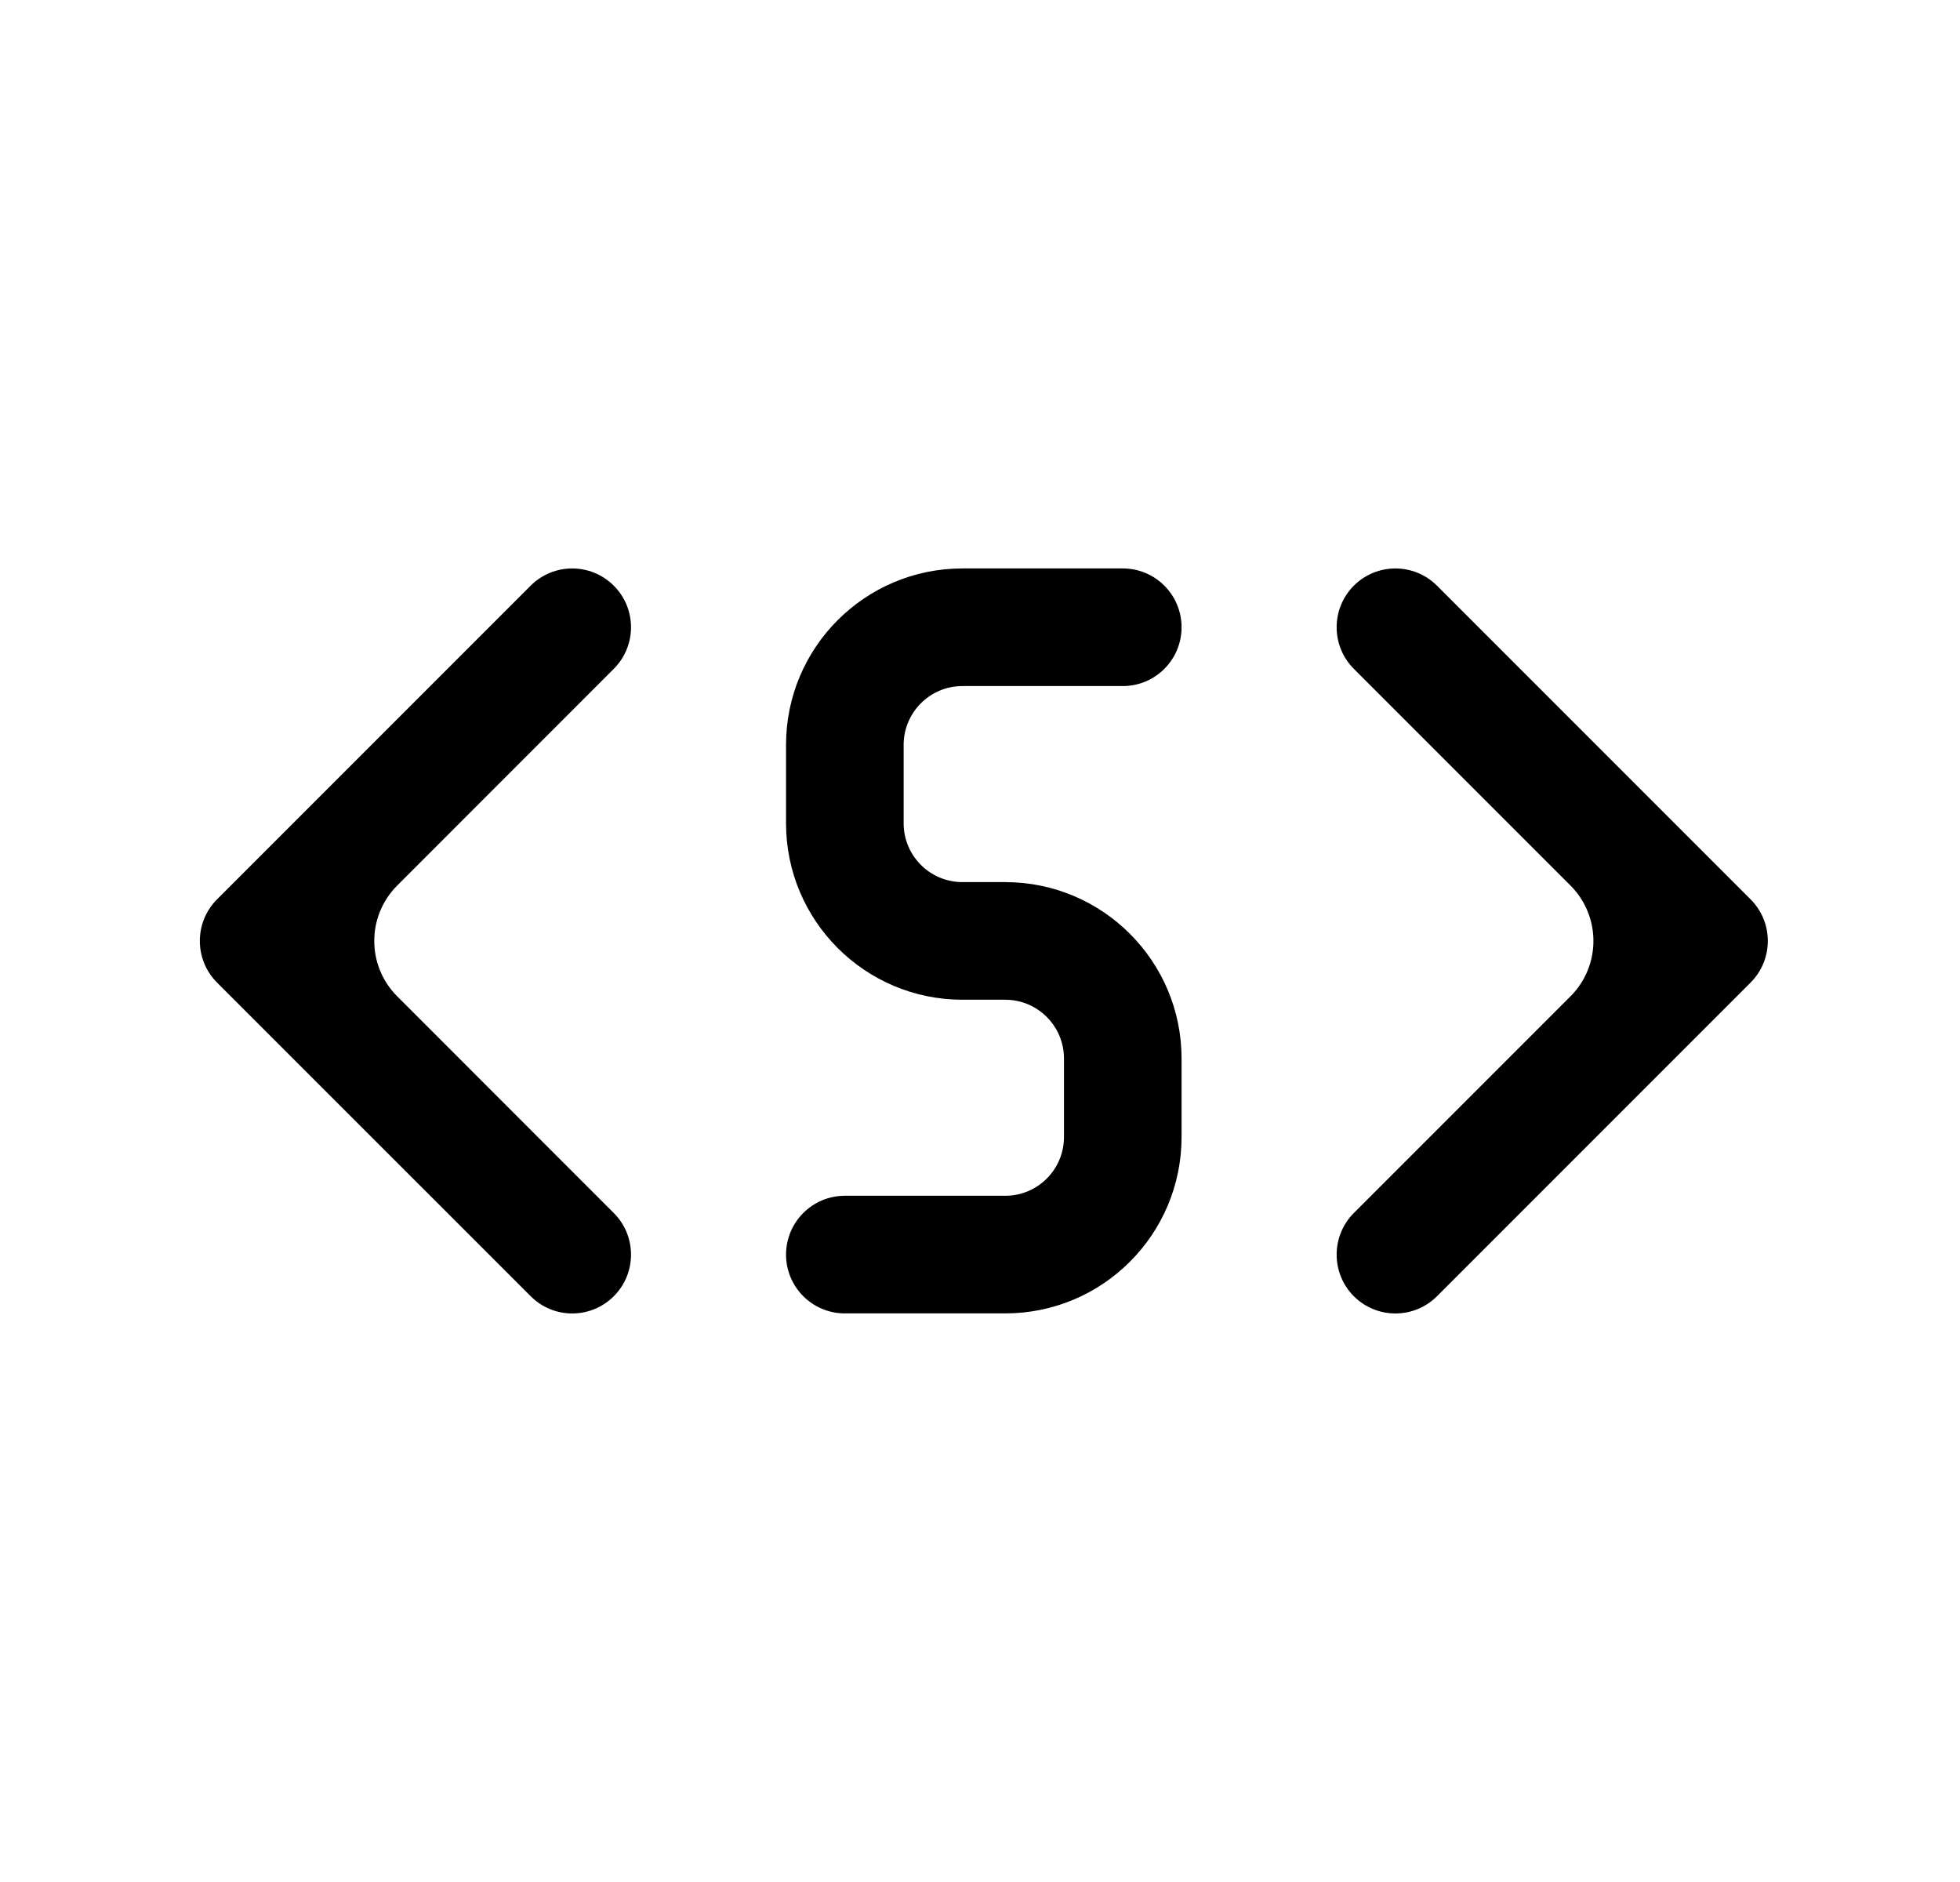<svg width="25" height="24" viewBox="0 0 25 24" fill="none" xmlns="http://www.w3.org/2000/svg">
<path d="M12.276 7.249C11.034 7.249 10.026 8.256 10.026 9.499V10.499C10.026 11.742 11.034 12.749 12.276 12.749H12.821C13.236 12.749 13.571 13.085 13.571 13.499V14.499C13.571 14.914 13.236 15.249 12.821 15.249H10.776C10.362 15.249 10.026 15.585 10.026 15.999C10.026 16.414 10.362 16.749 10.776 16.749H12.821C14.064 16.749 15.071 15.742 15.071 14.499V13.499C15.071 12.257 14.064 11.249 12.821 11.249H12.276C11.862 11.249 11.526 10.913 11.526 10.499V9.499C11.526 9.085 11.862 8.749 12.276 8.749H14.321C14.736 8.749 15.071 8.413 15.071 7.999C15.071 7.585 14.736 7.249 14.321 7.249H12.276Z" fill="currentColor"/>
<path d="M7.829 7.469C8.122 7.762 8.122 8.236 7.829 8.529L5.067 11.292C4.676 11.683 4.676 12.316 5.067 12.706L7.829 15.469C8.122 15.762 8.122 16.237 7.829 16.53C7.536 16.823 7.061 16.823 6.769 16.53L2.768 12.53C2.476 12.237 2.476 11.762 2.768 11.469L6.768 7.469C7.061 7.176 7.536 7.176 7.829 7.469Z" fill="currentColor"/>
<path d="M17.268 7.469C16.976 7.762 16.976 8.236 17.268 8.529L20.031 11.292C20.422 11.683 20.422 12.316 20.031 12.706L17.268 15.469C16.976 15.762 16.976 16.237 17.268 16.53C17.561 16.823 18.036 16.823 18.329 16.53L22.329 12.53C22.622 12.237 22.622 11.762 22.329 11.469L18.329 7.469C18.036 7.176 17.561 7.176 17.268 7.469Z" fill="currentColor"/>
</svg>
